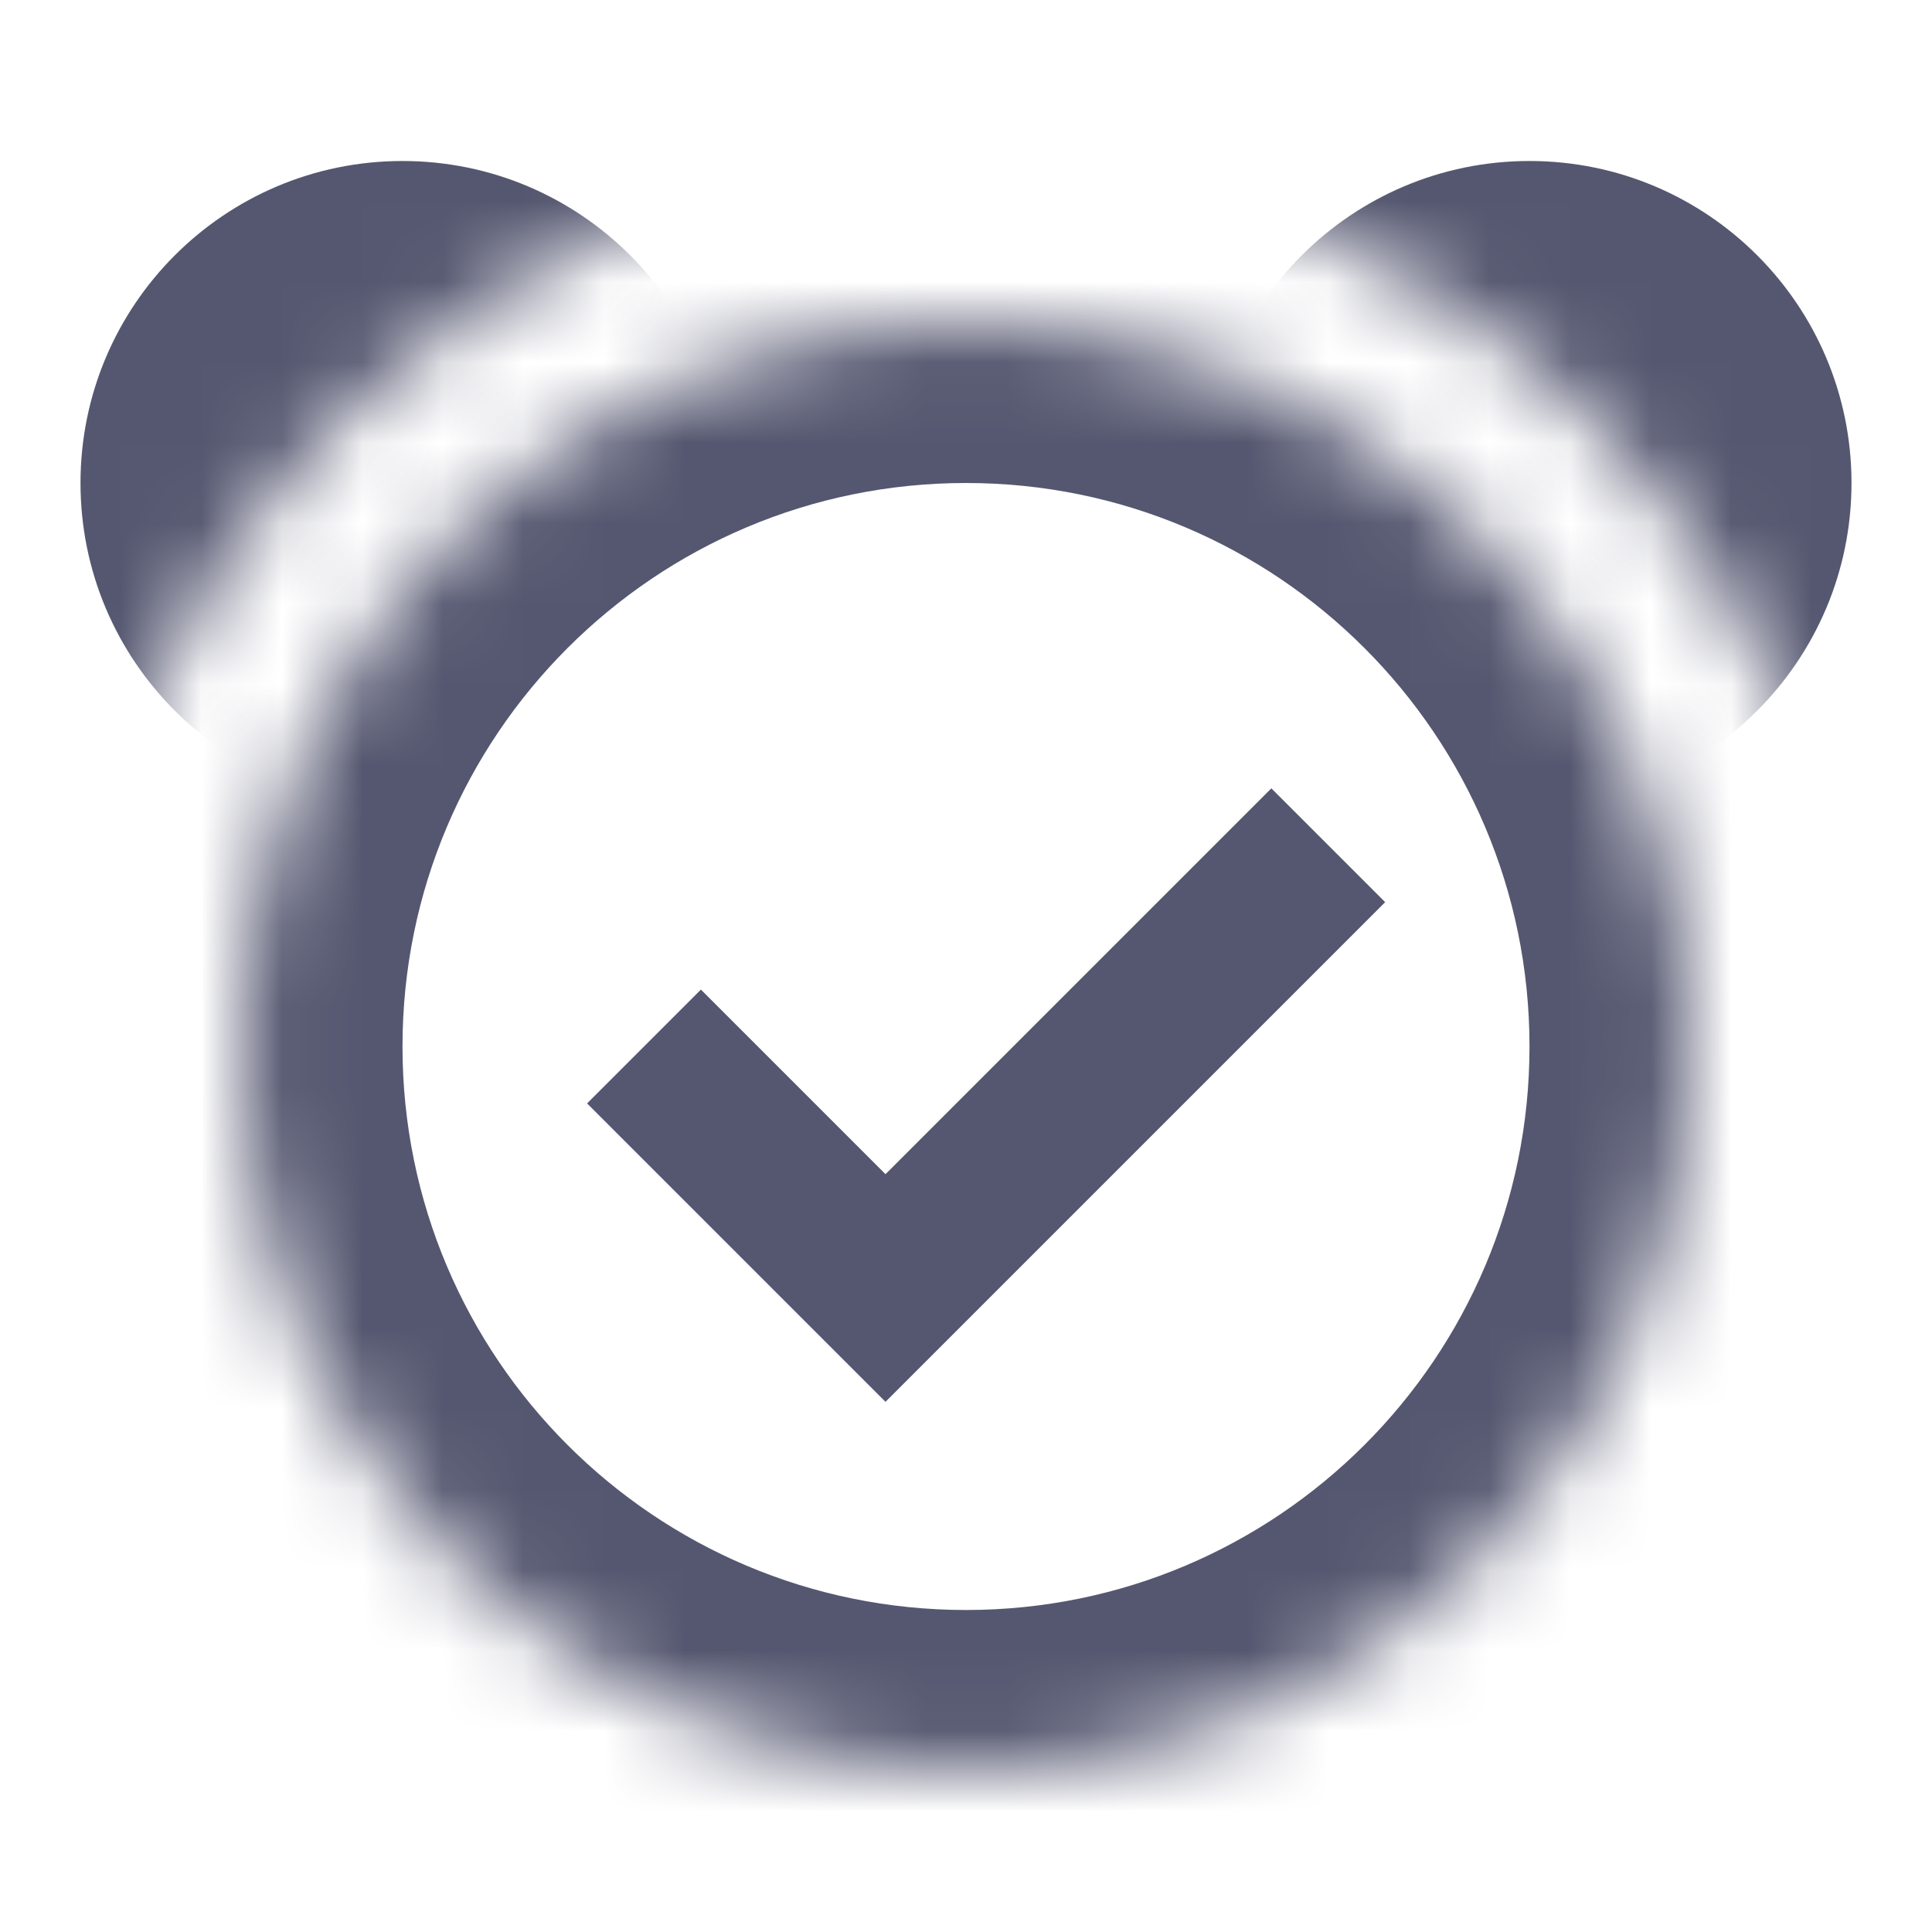 <svg width="24" height="24" viewBox="0 0 24 24" fill="none" xmlns="http://www.w3.org/2000/svg">
<mask id="path-1-inside-1_402_16122" fill="white">
<path d="M12 22C16.971 22 21 17.971 21 13C21 8.029 16.971 4 12 4C7.029 4 3 8.029 3 13C3 17.971 7.029 22 12 22Z"/>
</mask>
<path d="M11 16L10.293 16.707L11 17.414L11.707 16.707L11 16ZM7.293 13.707L10.293 16.707L11.707 15.293L8.707 12.293L7.293 13.707ZM11.707 16.707L17.207 11.207L15.793 9.793L10.293 15.293L11.707 16.707ZM19 13C19 16.866 15.866 20 12 20V24C18.075 24 23 19.075 23 13H19ZM12 20C8.134 20 5 16.866 5 13H1C1 19.075 5.925 24 12 24V20ZM5 13C5 9.134 8.134 6 12 6V2C5.925 2 1 6.925 1 13H5ZM12 6C15.866 6 19 9.134 19 13H23C23 6.925 18.075 2 12 2V6Z" fill="#555770" mask="url(#path-1-inside-1_402_16122)"/>
<mask id="mask0_402_16122" style="mask-type:alpha" maskUnits="userSpaceOnUse" x="0" y="1" width="24" height="12">
<path d="M12 2C5.925 2 1 6.925 1 13H0V1H24V13H23C23 6.925 18.075 2 12 2Z" fill="white"/>
</mask>
<g mask="url(#mask0_402_16122)">
<path d="M9 6C9 8.209 7.209 10 5 10C2.791 10 1 8.209 1 6C1 3.791 2.791 2 5 2C7.209 2 9 3.791 9 6Z" fill="#555770"/>
<path d="M23 6C23 8.209 21.209 10 19 10C16.791 10 15 8.209 15 6C15 3.791 16.791 2 19 2C21.209 2 23 3.791 23 6Z" fill="#555770"/>
</g>
</svg>
